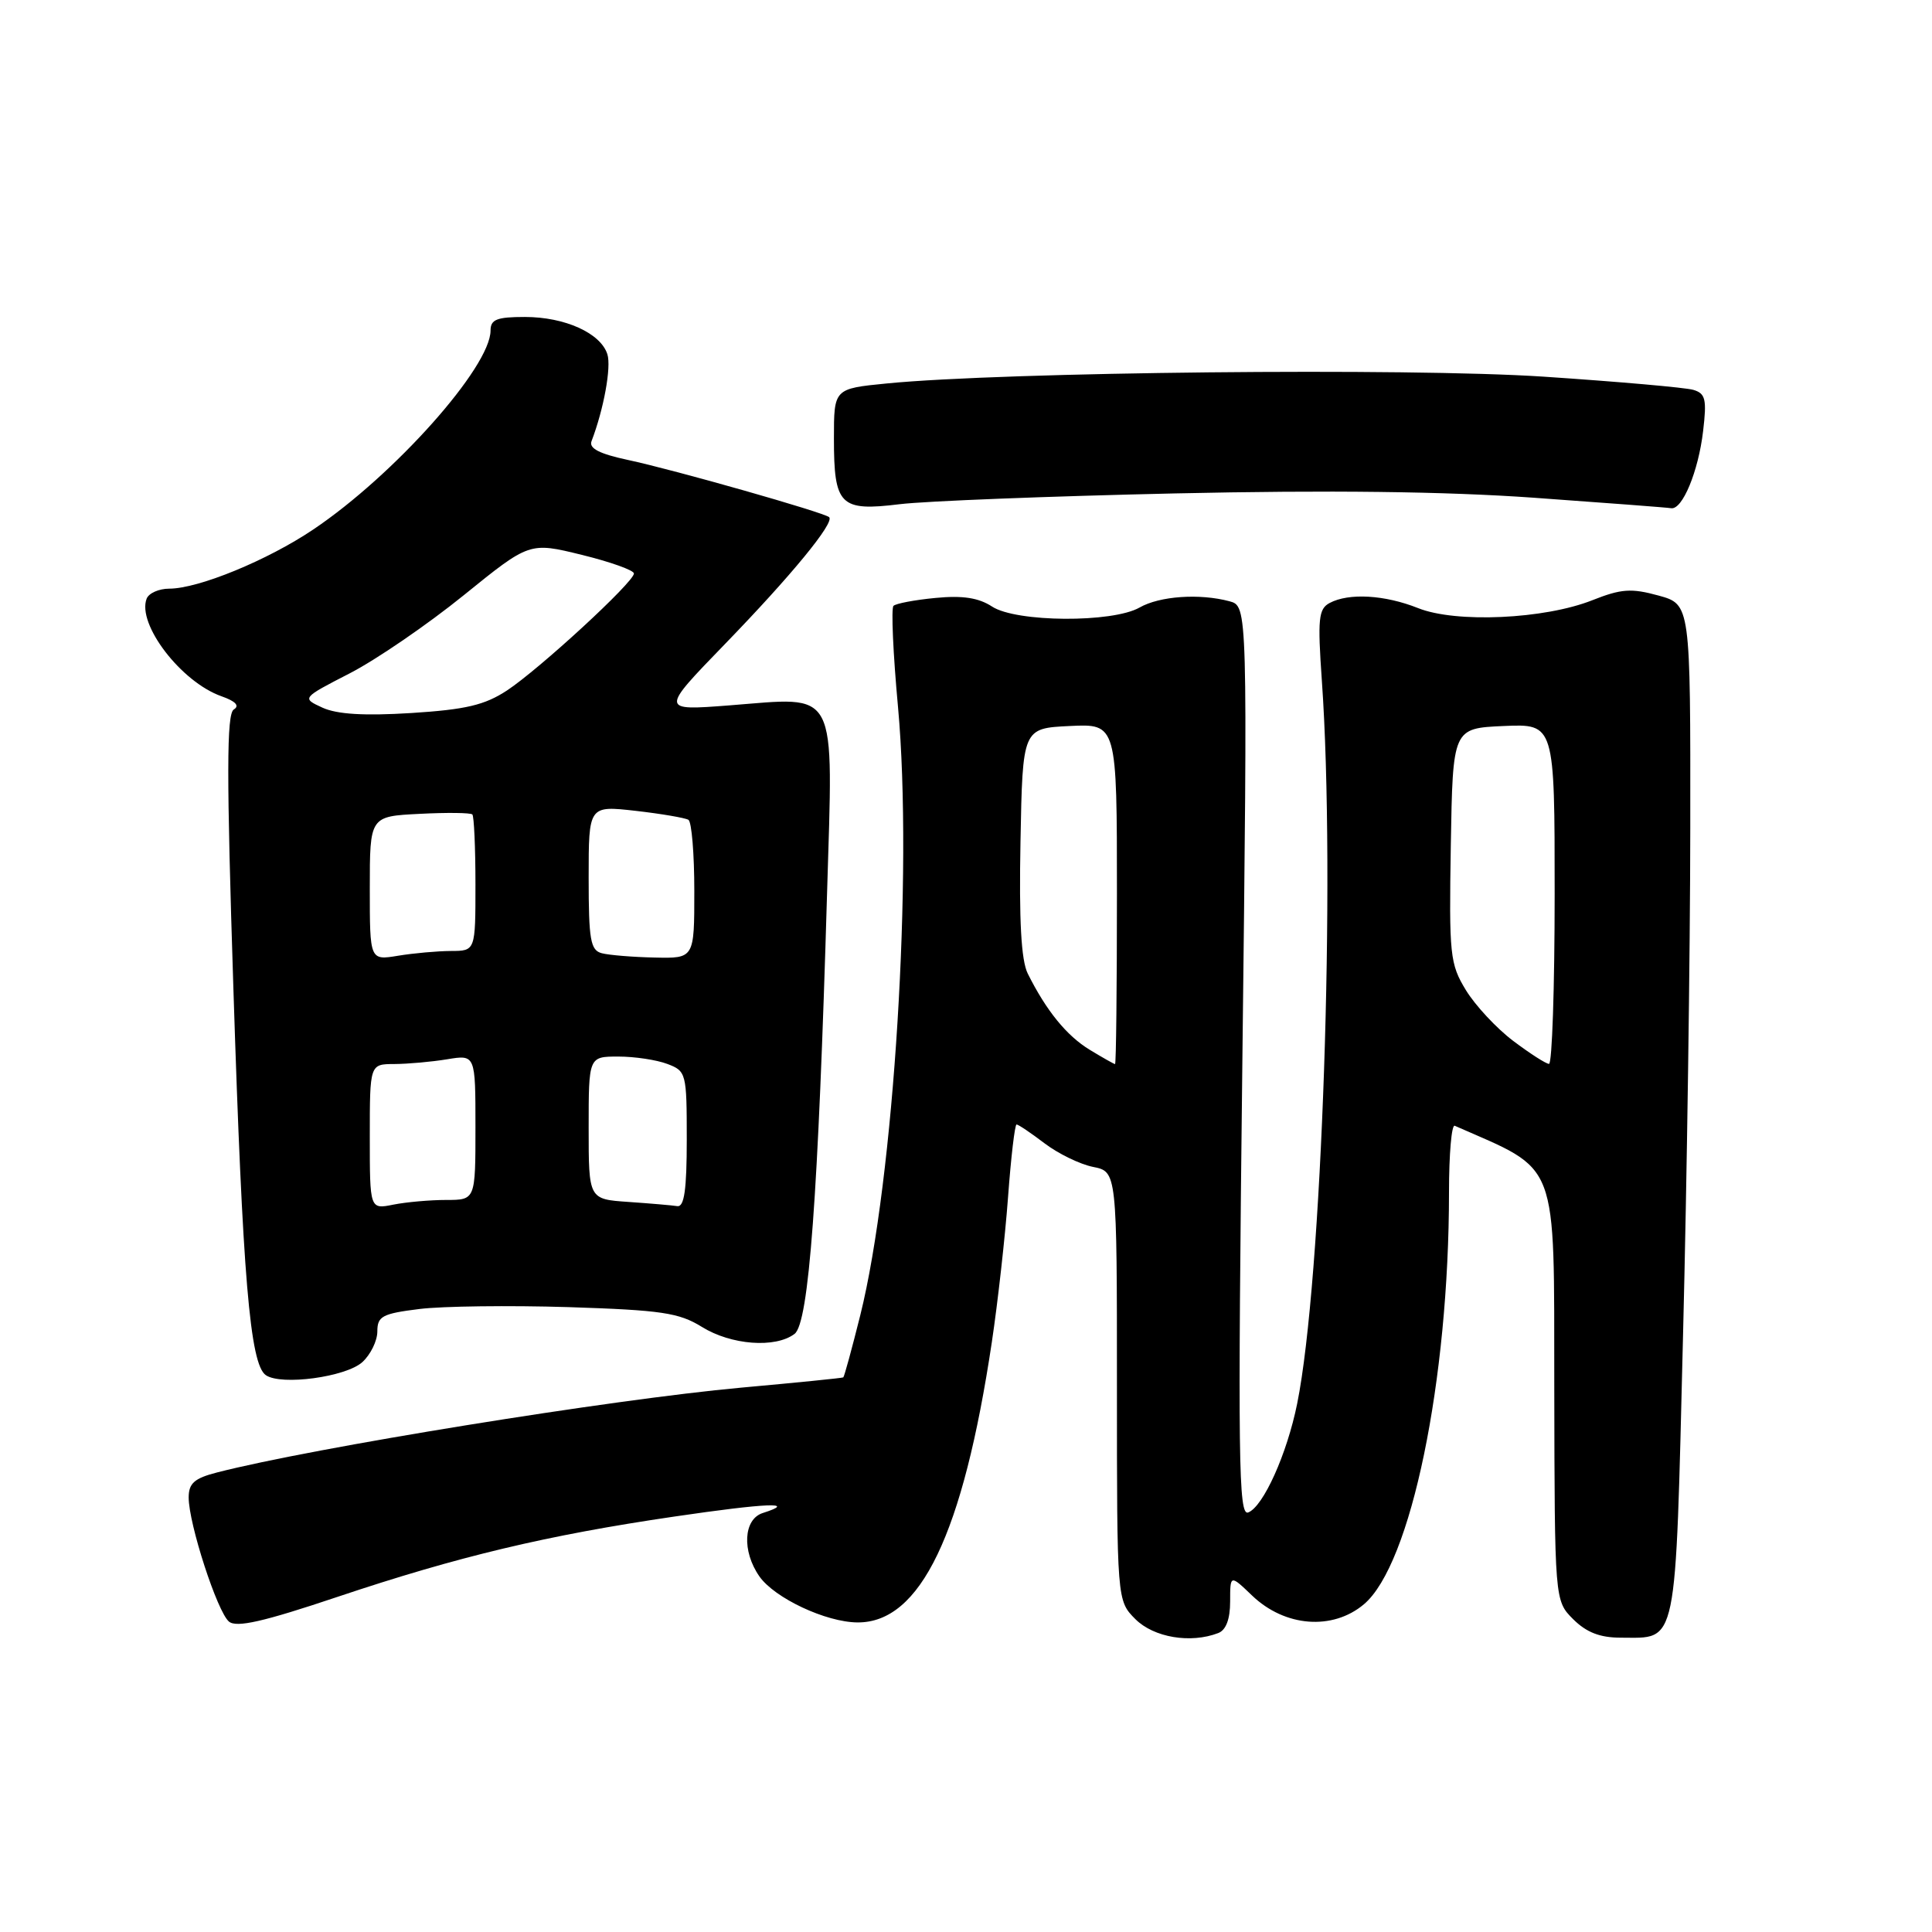 <?xml version="1.0" encoding="UTF-8" standalone="no"?>
<!DOCTYPE svg PUBLIC "-//W3C//DTD SVG 1.1//EN" "http://www.w3.org/Graphics/SVG/1.1/DTD/svg11.dtd" >
<svg xmlns="http://www.w3.org/2000/svg" xmlns:xlink="http://www.w3.org/1999/xlink" version="1.1" viewBox="0 0 256 256">
 <g >
 <path fill="currentColor"
d=" M 161.42 216.39 C 162.45 216.00 163.00 214.55 163.00 212.21 C 163.00 208.63 163.00 208.63 165.92 211.43 C 170.26 215.58 176.57 216.07 180.72 212.58 C 186.96 207.33 192.00 182.94 192.00 157.96 C 192.00 152.94 192.34 148.98 192.76 149.17 C 206.70 155.30 205.90 153.19 205.95 183.80 C 206.00 212.09 206.00 212.09 208.45 214.55 C 210.21 216.30 212.00 217.00 214.76 217.00 C 222.36 217.00 221.97 218.87 223.01 176.98 C 223.53 156.37 223.96 126.13 223.97 109.79 C 224.00 80.08 224.00 80.08 219.75 78.91 C 216.15 77.92 214.81 78.02 211.00 79.53 C 204.65 82.05 192.91 82.58 187.91 80.58 C 183.50 78.82 178.73 78.54 176.18 79.90 C 174.71 80.69 174.58 81.99 175.15 90.15 C 177.00 116.31 175.17 169.74 171.88 186.00 C 170.53 192.67 167.39 199.64 165.39 200.41 C 164.10 200.90 164.01 193.46 164.62 140.64 C 165.32 80.32 165.32 80.32 162.91 79.67 C 158.94 78.61 153.66 78.98 151.00 80.50 C 147.41 82.55 134.65 82.47 131.45 80.37 C 129.67 79.21 127.55 78.88 123.96 79.23 C 121.21 79.49 118.70 79.97 118.39 80.28 C 118.07 80.59 118.34 86.62 118.99 93.67 C 120.99 115.63 118.47 156.29 113.99 174.28 C 112.88 178.72 111.87 182.42 111.74 182.51 C 111.61 182.60 105.52 183.21 98.21 183.87 C 81.14 185.42 41.49 191.83 28.75 195.11 C 25.75 195.88 25.00 196.55 25.00 198.43 C 25.00 201.90 28.79 213.58 30.34 214.87 C 31.34 215.70 34.90 214.89 44.70 211.60 C 60.72 206.23 72.45 203.43 89.37 200.95 C 101.62 199.15 105.79 198.98 101.08 200.48 C 98.51 201.29 98.28 205.53 100.63 208.89 C 102.65 211.76 109.44 214.95 113.62 214.98 C 121.96 215.04 127.61 203.28 131.42 177.86 C 132.21 172.59 133.18 163.94 133.57 158.64 C 133.96 153.34 134.47 149.00 134.70 149.00 C 134.94 149.00 136.60 150.12 138.40 151.49 C 140.20 152.86 143.09 154.27 144.83 154.62 C 148.00 155.25 148.00 155.25 148.00 183.67 C 148.00 212.09 148.00 212.09 150.45 214.55 C 152.89 216.98 157.76 217.80 161.42 216.39 Z  M 48.01 180.49 C 49.10 179.50 50.00 177.67 50.00 176.42 C 50.00 174.41 50.65 174.06 55.57 173.45 C 58.63 173.07 67.52 172.96 75.32 173.20 C 87.65 173.60 89.96 173.94 93.00 175.82 C 96.88 178.23 102.73 178.67 105.28 176.75 C 107.18 175.32 108.42 158.55 109.59 118.36 C 110.40 90.72 111.24 92.34 96.60 93.47 C 87.50 94.17 87.50 94.17 96.06 85.34 C 104.84 76.28 110.60 69.27 109.87 68.53 C 109.25 67.92 89.34 62.25 83.18 60.94 C 79.44 60.14 78.01 59.41 78.38 58.46 C 80.00 54.23 81.02 48.64 80.48 46.94 C 79.59 44.14 74.85 42.00 69.55 42.00 C 65.83 42.00 65.00 42.33 65.00 43.80 C 65.00 48.63 52.24 62.95 41.51 70.16 C 35.45 74.24 26.29 78.00 22.43 78.00 C 21.06 78.00 19.71 78.60 19.43 79.33 C 18.13 82.71 24.01 90.38 29.35 92.26 C 31.23 92.92 31.78 93.52 30.98 94.01 C 30.02 94.60 30.01 102.63 30.93 131.13 C 32.15 169.22 33.12 180.79 35.23 182.22 C 37.28 183.62 45.83 182.46 48.01 180.49 Z  M 155.71 65.38 C 176.12 64.93 191.52 65.12 203.21 65.95 C 212.72 66.63 220.92 67.25 221.43 67.34 C 222.92 67.59 225.04 62.48 225.67 57.13 C 226.17 52.90 225.99 52.14 224.38 51.66 C 223.34 51.35 214.42 50.57 204.55 49.91 C 186.69 48.72 133.00 49.28 117.50 50.81 C 110.50 51.50 110.50 51.50 110.50 58.10 C 110.50 66.98 111.30 67.78 119.20 66.81 C 122.66 66.39 139.09 65.75 155.71 65.38 Z  M 144.39 139.10 C 141.32 137.23 138.63 133.91 136.18 129.00 C 135.31 127.25 135.02 121.97 135.22 111.50 C 135.50 96.50 135.50 96.50 141.75 96.20 C 148.00 95.90 148.00 95.90 148.00 118.45 C 148.00 130.85 147.89 141.00 147.75 141.00 C 147.61 140.99 146.10 140.14 144.39 139.10 Z  M 200.50 137.92 C 198.30 136.26 195.48 133.23 194.24 131.20 C 192.12 127.72 192.00 126.58 192.24 112.00 C 192.50 96.50 192.50 96.50 199.25 96.20 C 206.00 95.91 206.00 95.91 206.00 118.45 C 206.00 130.85 205.66 140.99 205.25 140.97 C 204.84 140.96 202.70 139.58 200.50 137.92 Z  M 49.00 150.62 C 49.00 141.00 49.00 141.00 52.25 140.99 C 54.04 140.98 57.19 140.70 59.25 140.36 C 63.00 139.74 63.00 139.74 63.00 149.37 C 63.00 159.00 63.00 159.00 59.12 159.00 C 56.99 159.00 53.84 159.28 52.12 159.62 C 49.00 160.25 49.00 160.25 49.00 150.62 Z  M 83.25 159.26 C 78.00 158.90 78.00 158.90 78.00 149.45 C 78.00 140.00 78.00 140.00 81.93 140.00 C 84.10 140.00 87.02 140.44 88.43 140.98 C 90.93 141.92 91.00 142.21 91.00 150.98 C 91.00 157.63 90.67 159.95 89.75 159.82 C 89.06 159.71 86.14 159.46 83.25 159.26 Z  M 49.00 117.72 C 49.00 108.17 49.00 108.17 55.59 107.84 C 59.21 107.65 62.36 107.69 62.59 107.92 C 62.81 108.15 63.00 112.31 63.00 117.17 C 63.00 126.00 63.00 126.00 59.75 126.01 C 57.96 126.02 54.81 126.30 52.75 126.64 C 49.00 127.26 49.00 127.26 49.00 117.72 Z  M 79.75 126.31 C 78.24 125.92 78.00 124.56 78.00 116.30 C 78.00 106.74 78.00 106.74 84.22 107.44 C 87.63 107.83 90.78 108.37 91.22 108.63 C 91.65 108.90 92.00 113.14 92.00 118.06 C 92.00 127.00 92.00 127.00 86.75 126.88 C 83.86 126.82 80.71 126.56 79.75 126.31 Z  M 42.73 93.77 C 39.97 92.50 39.97 92.50 46.36 89.21 C 49.87 87.40 56.66 82.75 61.45 78.87 C 70.16 71.82 70.16 71.82 77.08 73.52 C 80.89 74.45 84.00 75.57 84.00 75.99 C 84.00 77.13 71.48 88.65 67.18 91.49 C 64.22 93.43 61.73 94.02 54.50 94.48 C 48.25 94.87 44.66 94.65 42.73 93.77 Z "/>
</g>
</svg>